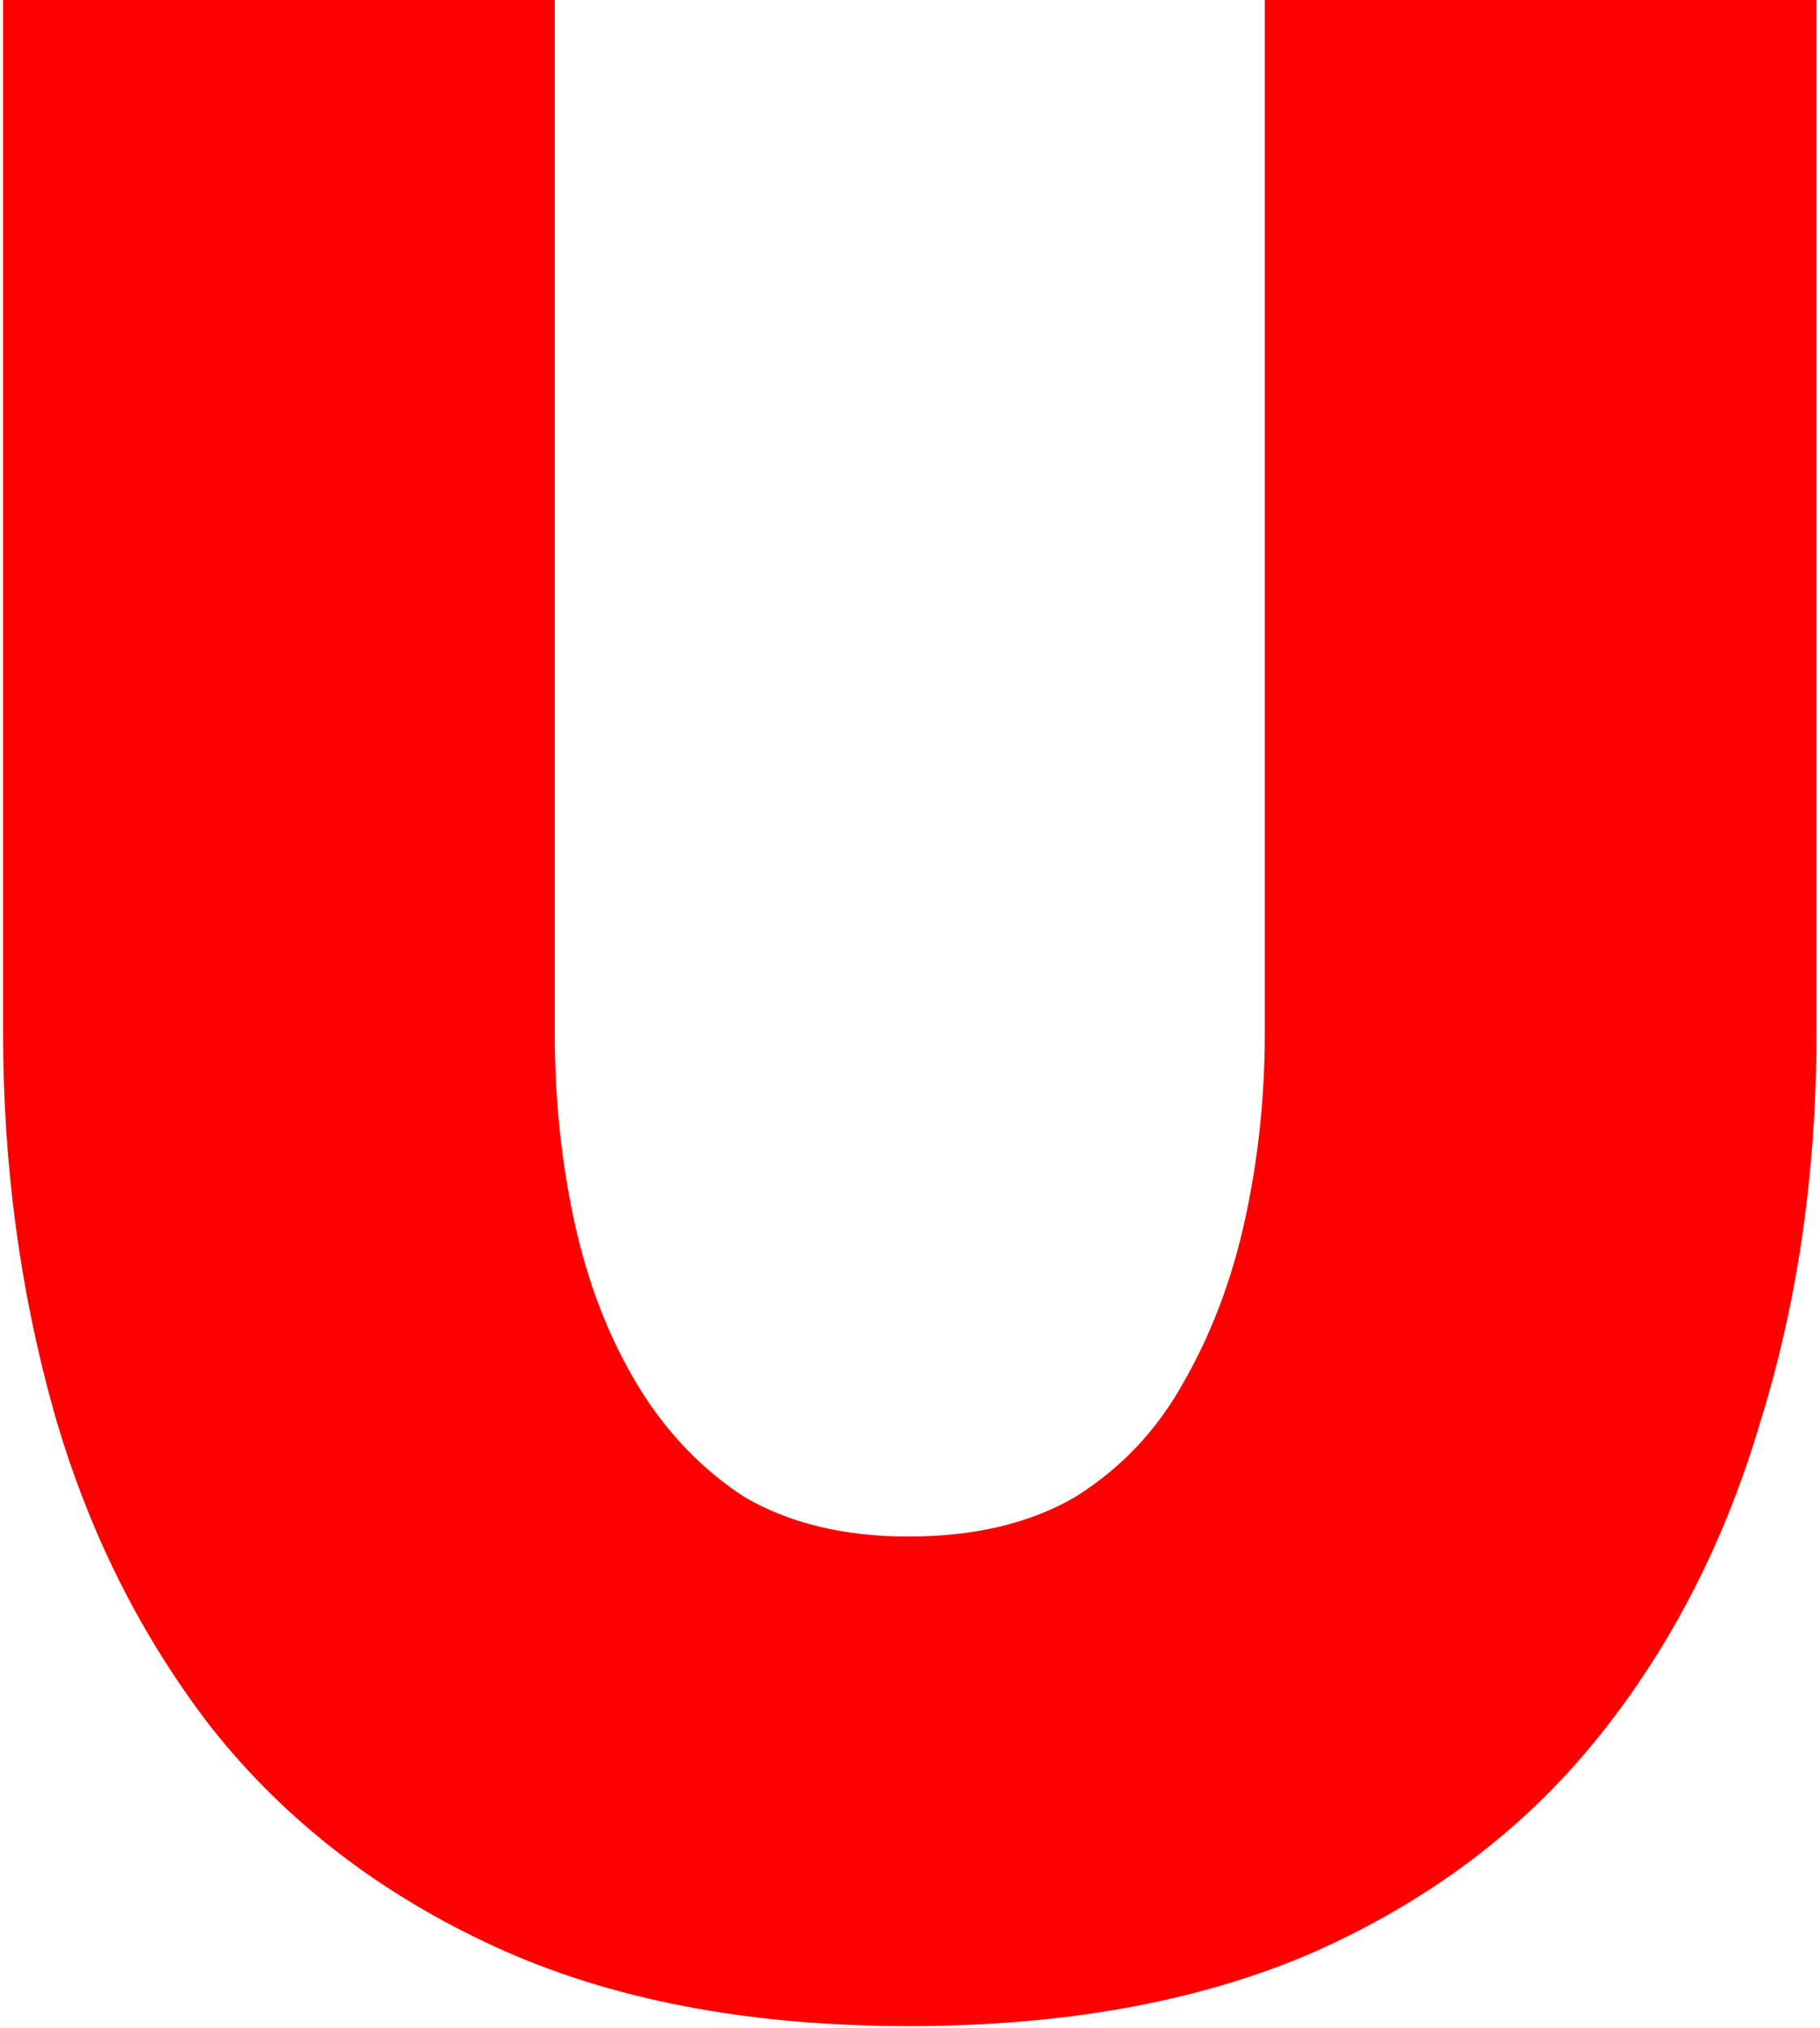 <svg width="193" height="215" viewBox="0 0 193 215" fill="none" xmlns="http://www.w3.org/2000/svg">
<path d="M96.325 214.8C79.325 214.8 64.725 212 52.525 206.4C40.325 200.8 30.325 193.1 22.525 183.3C14.925 173.5 9.325 162.3 5.725 149.7C2.125 136.9 0.325 123.5 0.325 109.5V0H58.825V109.5C58.825 116.5 59.525 123.2 60.925 129.6C62.325 136 64.525 141.7 67.525 146.7C70.525 151.7 74.325 155.7 78.925 158.7C83.725 161.5 89.525 162.9 96.325 162.9C103.325 162.9 109.225 161.5 114.025 158.7C118.825 155.7 122.625 151.7 125.425 146.7C128.425 141.5 130.625 135.7 132.025 129.3C133.425 122.9 134.125 116.3 134.125 109.5V0H192.625V109.5C192.625 124.3 190.625 138.1 186.625 150.9C182.825 163.7 177.025 174.9 169.225 184.5C161.425 194.1 151.425 201.6 139.225 207C127.225 212.2 112.925 214.8 96.325 214.8Z" fill="#FF0000"/>
</svg>
